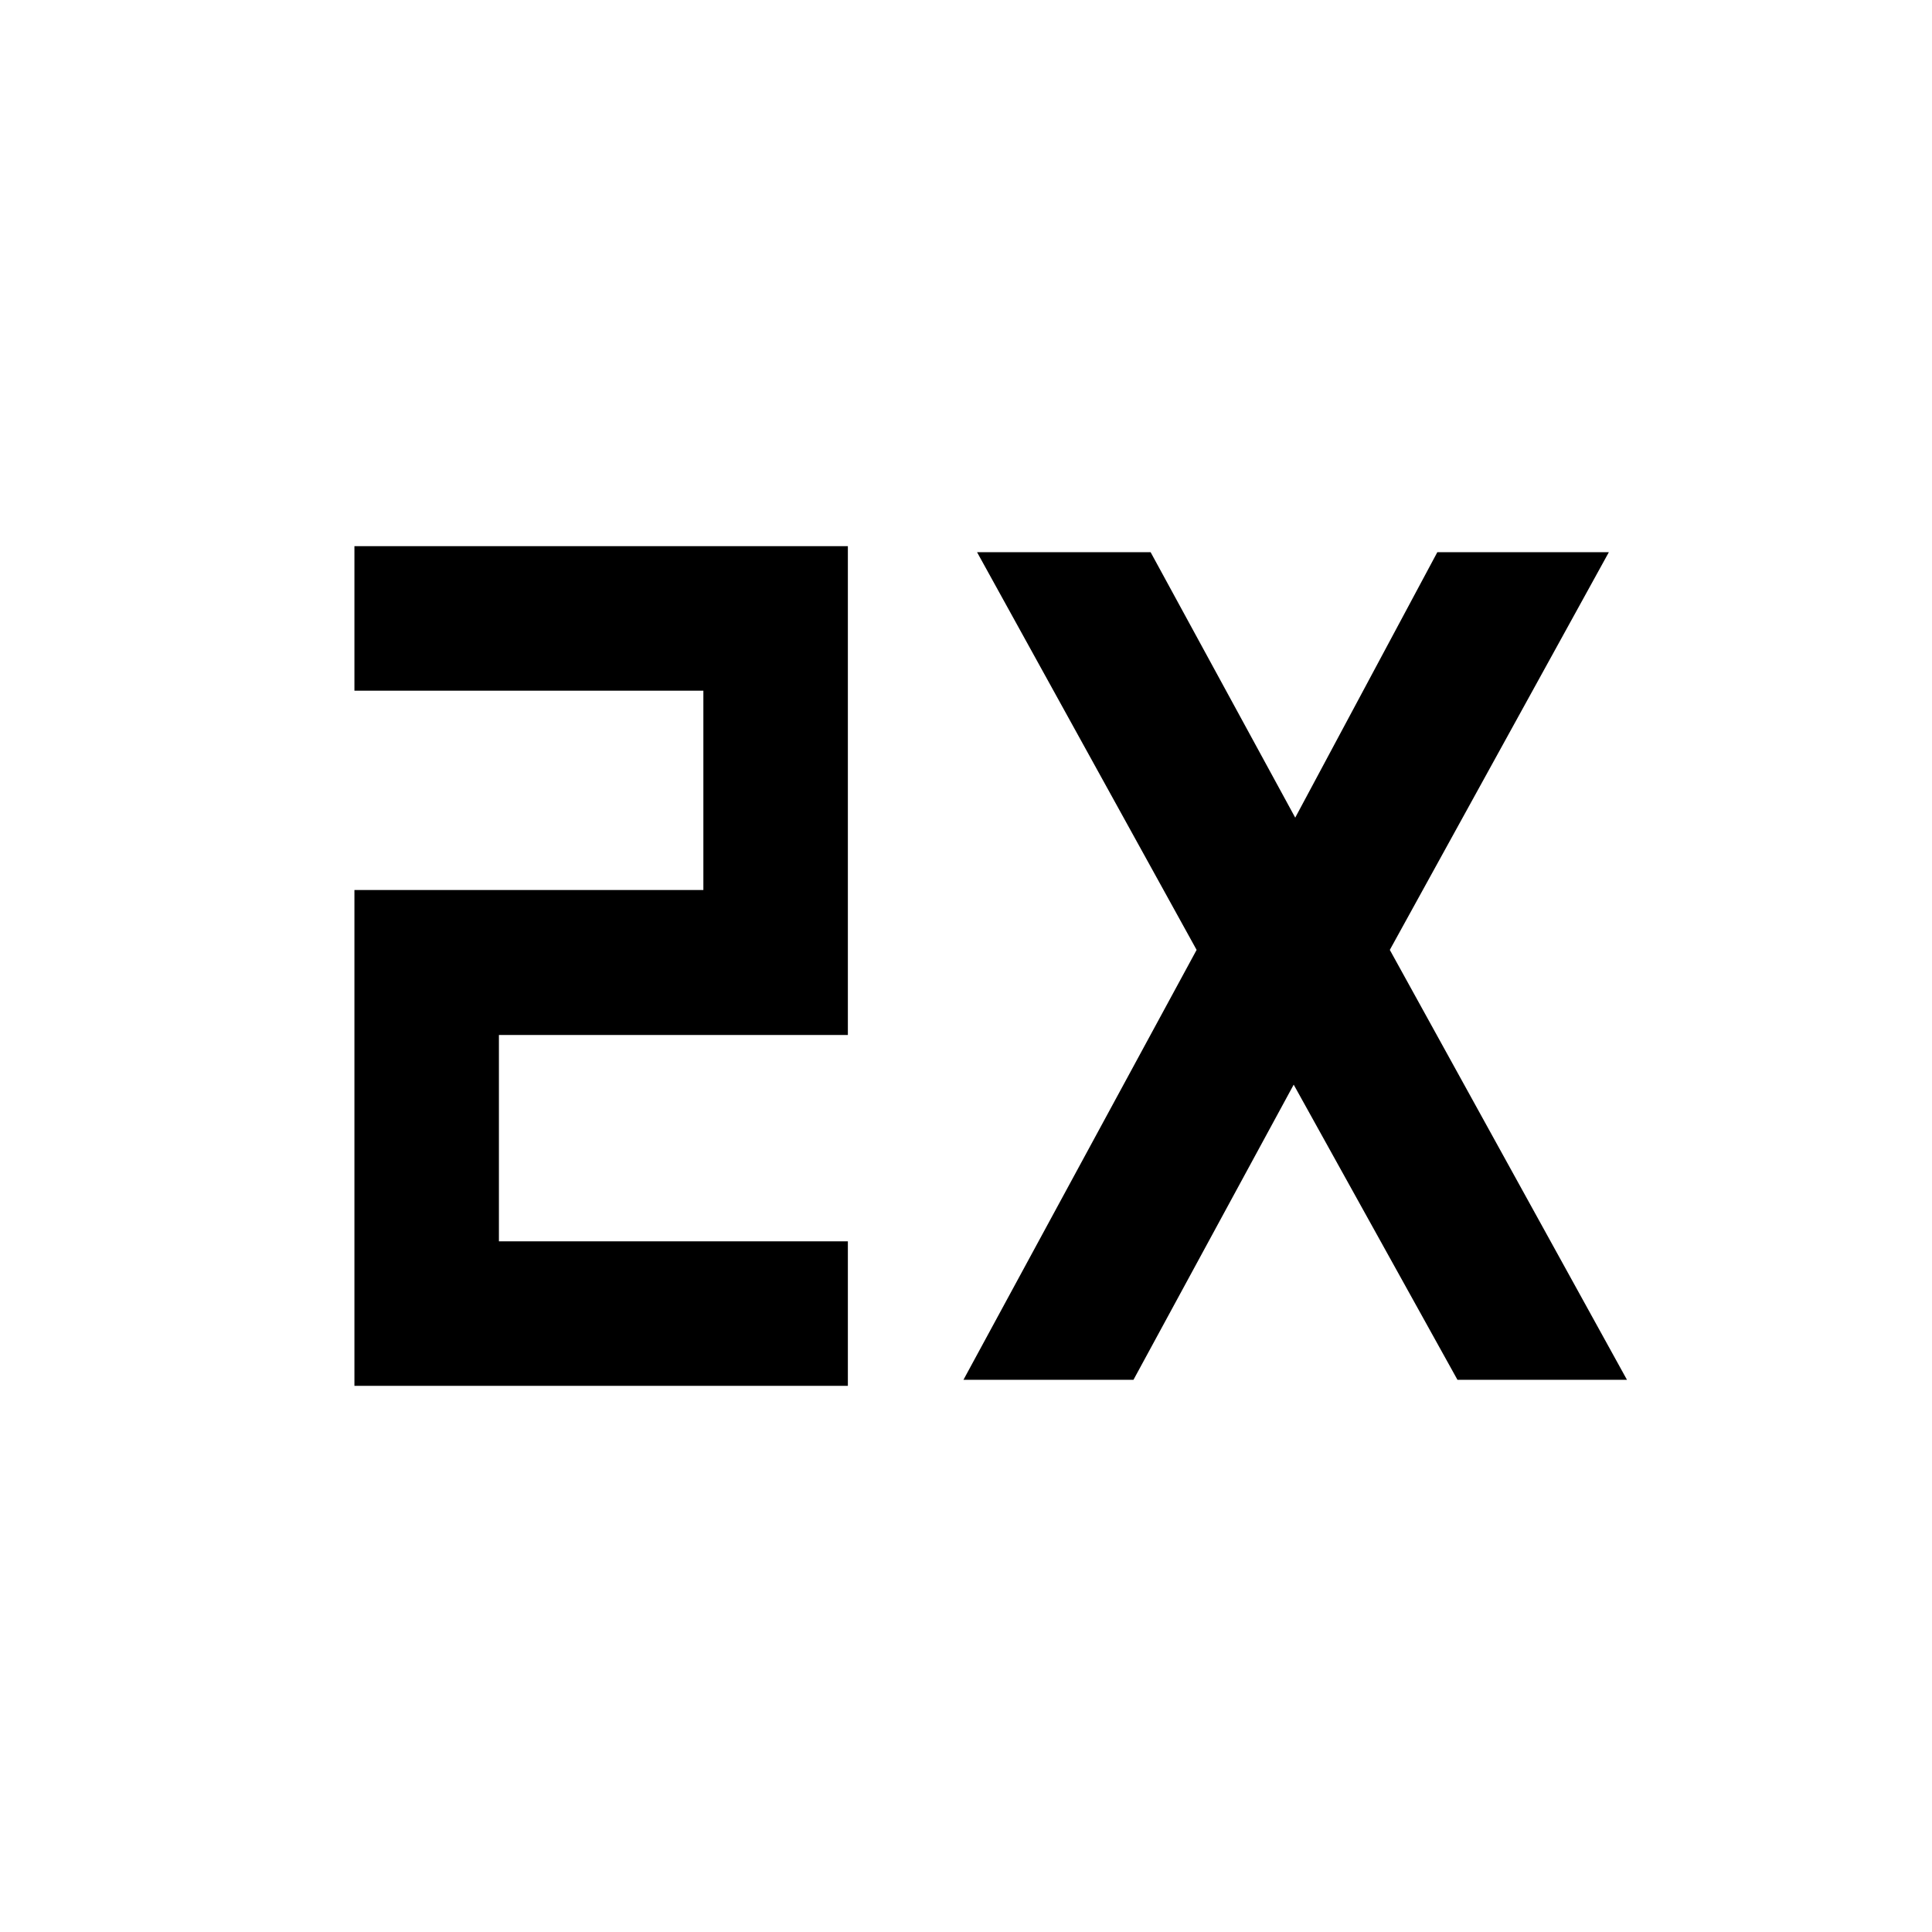 <svg xmlns="http://www.w3.org/2000/svg" height="48" viewBox="0 -960 960 960" width="48"><path d="M176.11-271.39v-246.37H349.5v-99.04H176.11v-71.81H421.3v242.89H247.91v102.52H421.3v71.81H176.11Zm302.63-3L594.59-488 485.5-685.61h86.24l71.85 131.89 70.61-131.89h85.23L690.59-488l117.84 213.61H724.2l-81.37-146.65-79.61 146.65h-84.48Z"/></svg>
